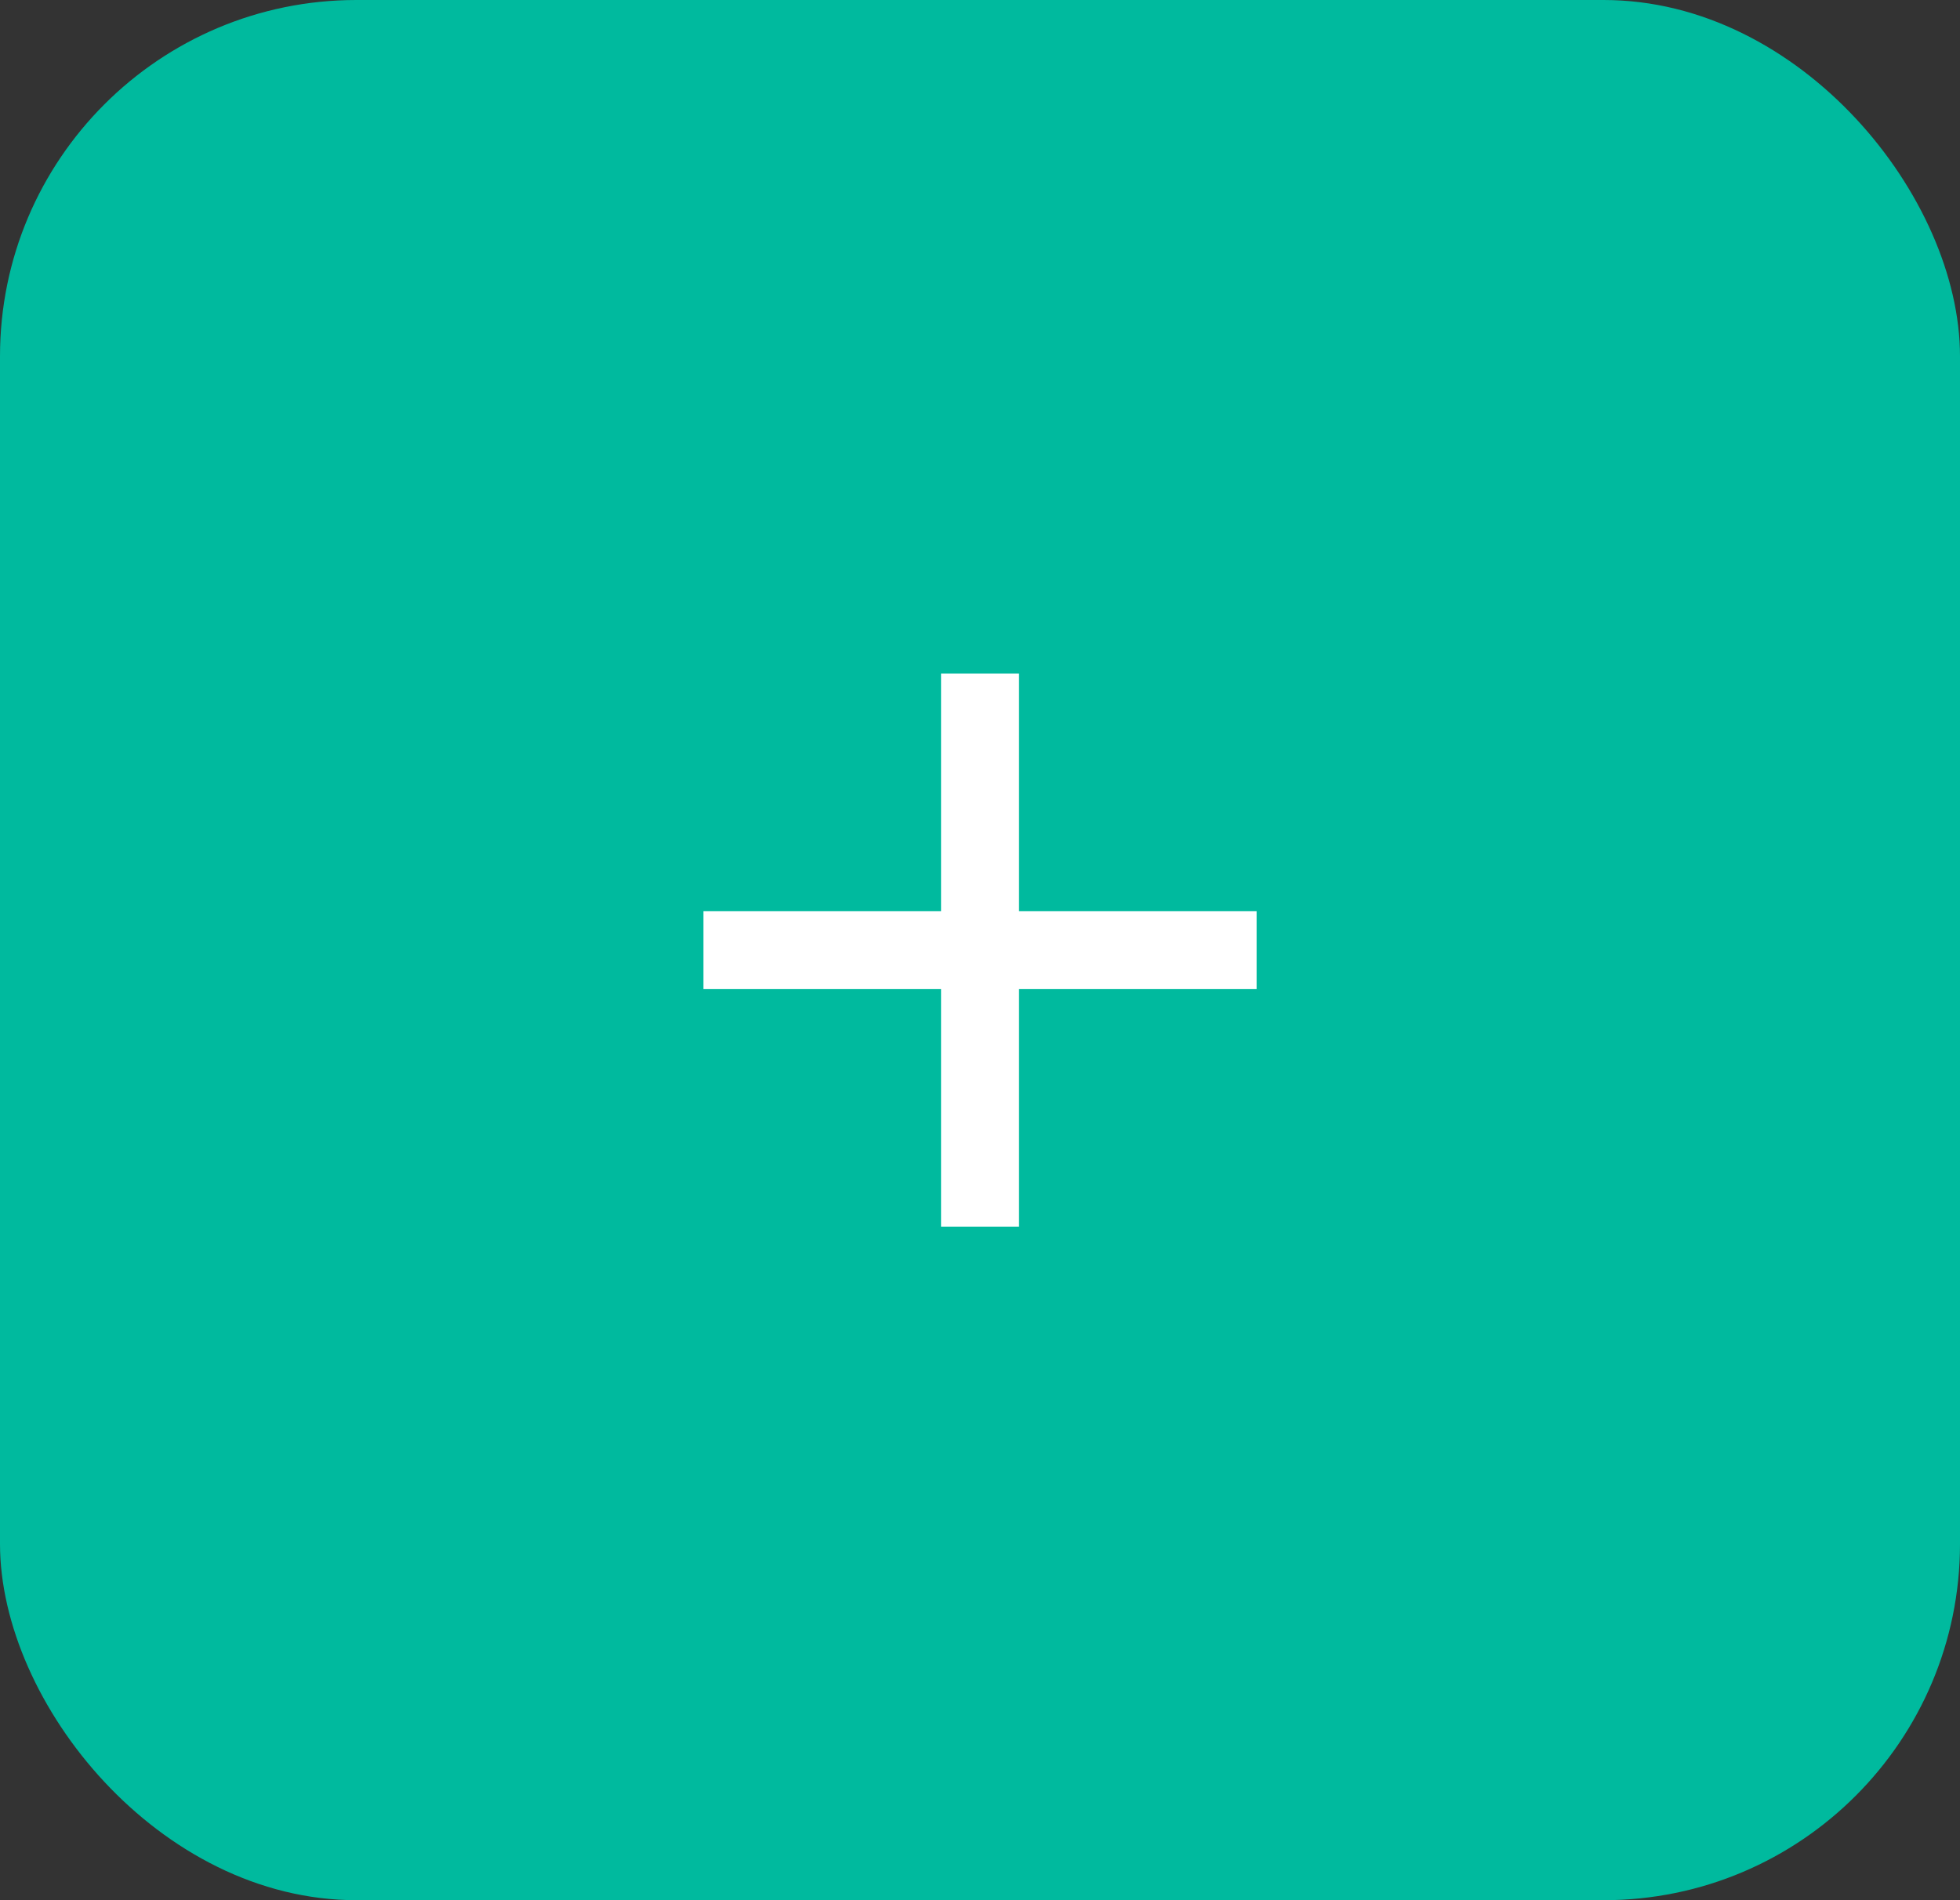 <svg xmlns="http://www.w3.org/2000/svg" width="33" height="32" viewBox="0 0 33 32">
  <rect x="0" y="0" width="33" height="32" fill="#333333" stroke="none"/>
  <g id="Group_45" data-name="Group 45" transform="translate(-405 -28)">
    <g id="Add_new_service" data-name="Add new service" transform="translate(425.45 28)">
      <rect id="Shape_BG" data-name="Shape BG" width="33" height="32" rx="6" transform="translate(-20.45)" fill="#00ba9e"/>
      <path id="icon" d="M5.313,9.313v-4h4V4h-4V0H4V4H0V5.313H4v4Z" transform="translate(-8.606 11.344)" fill="#fff"/>
    </g>
  </g>
</svg>
